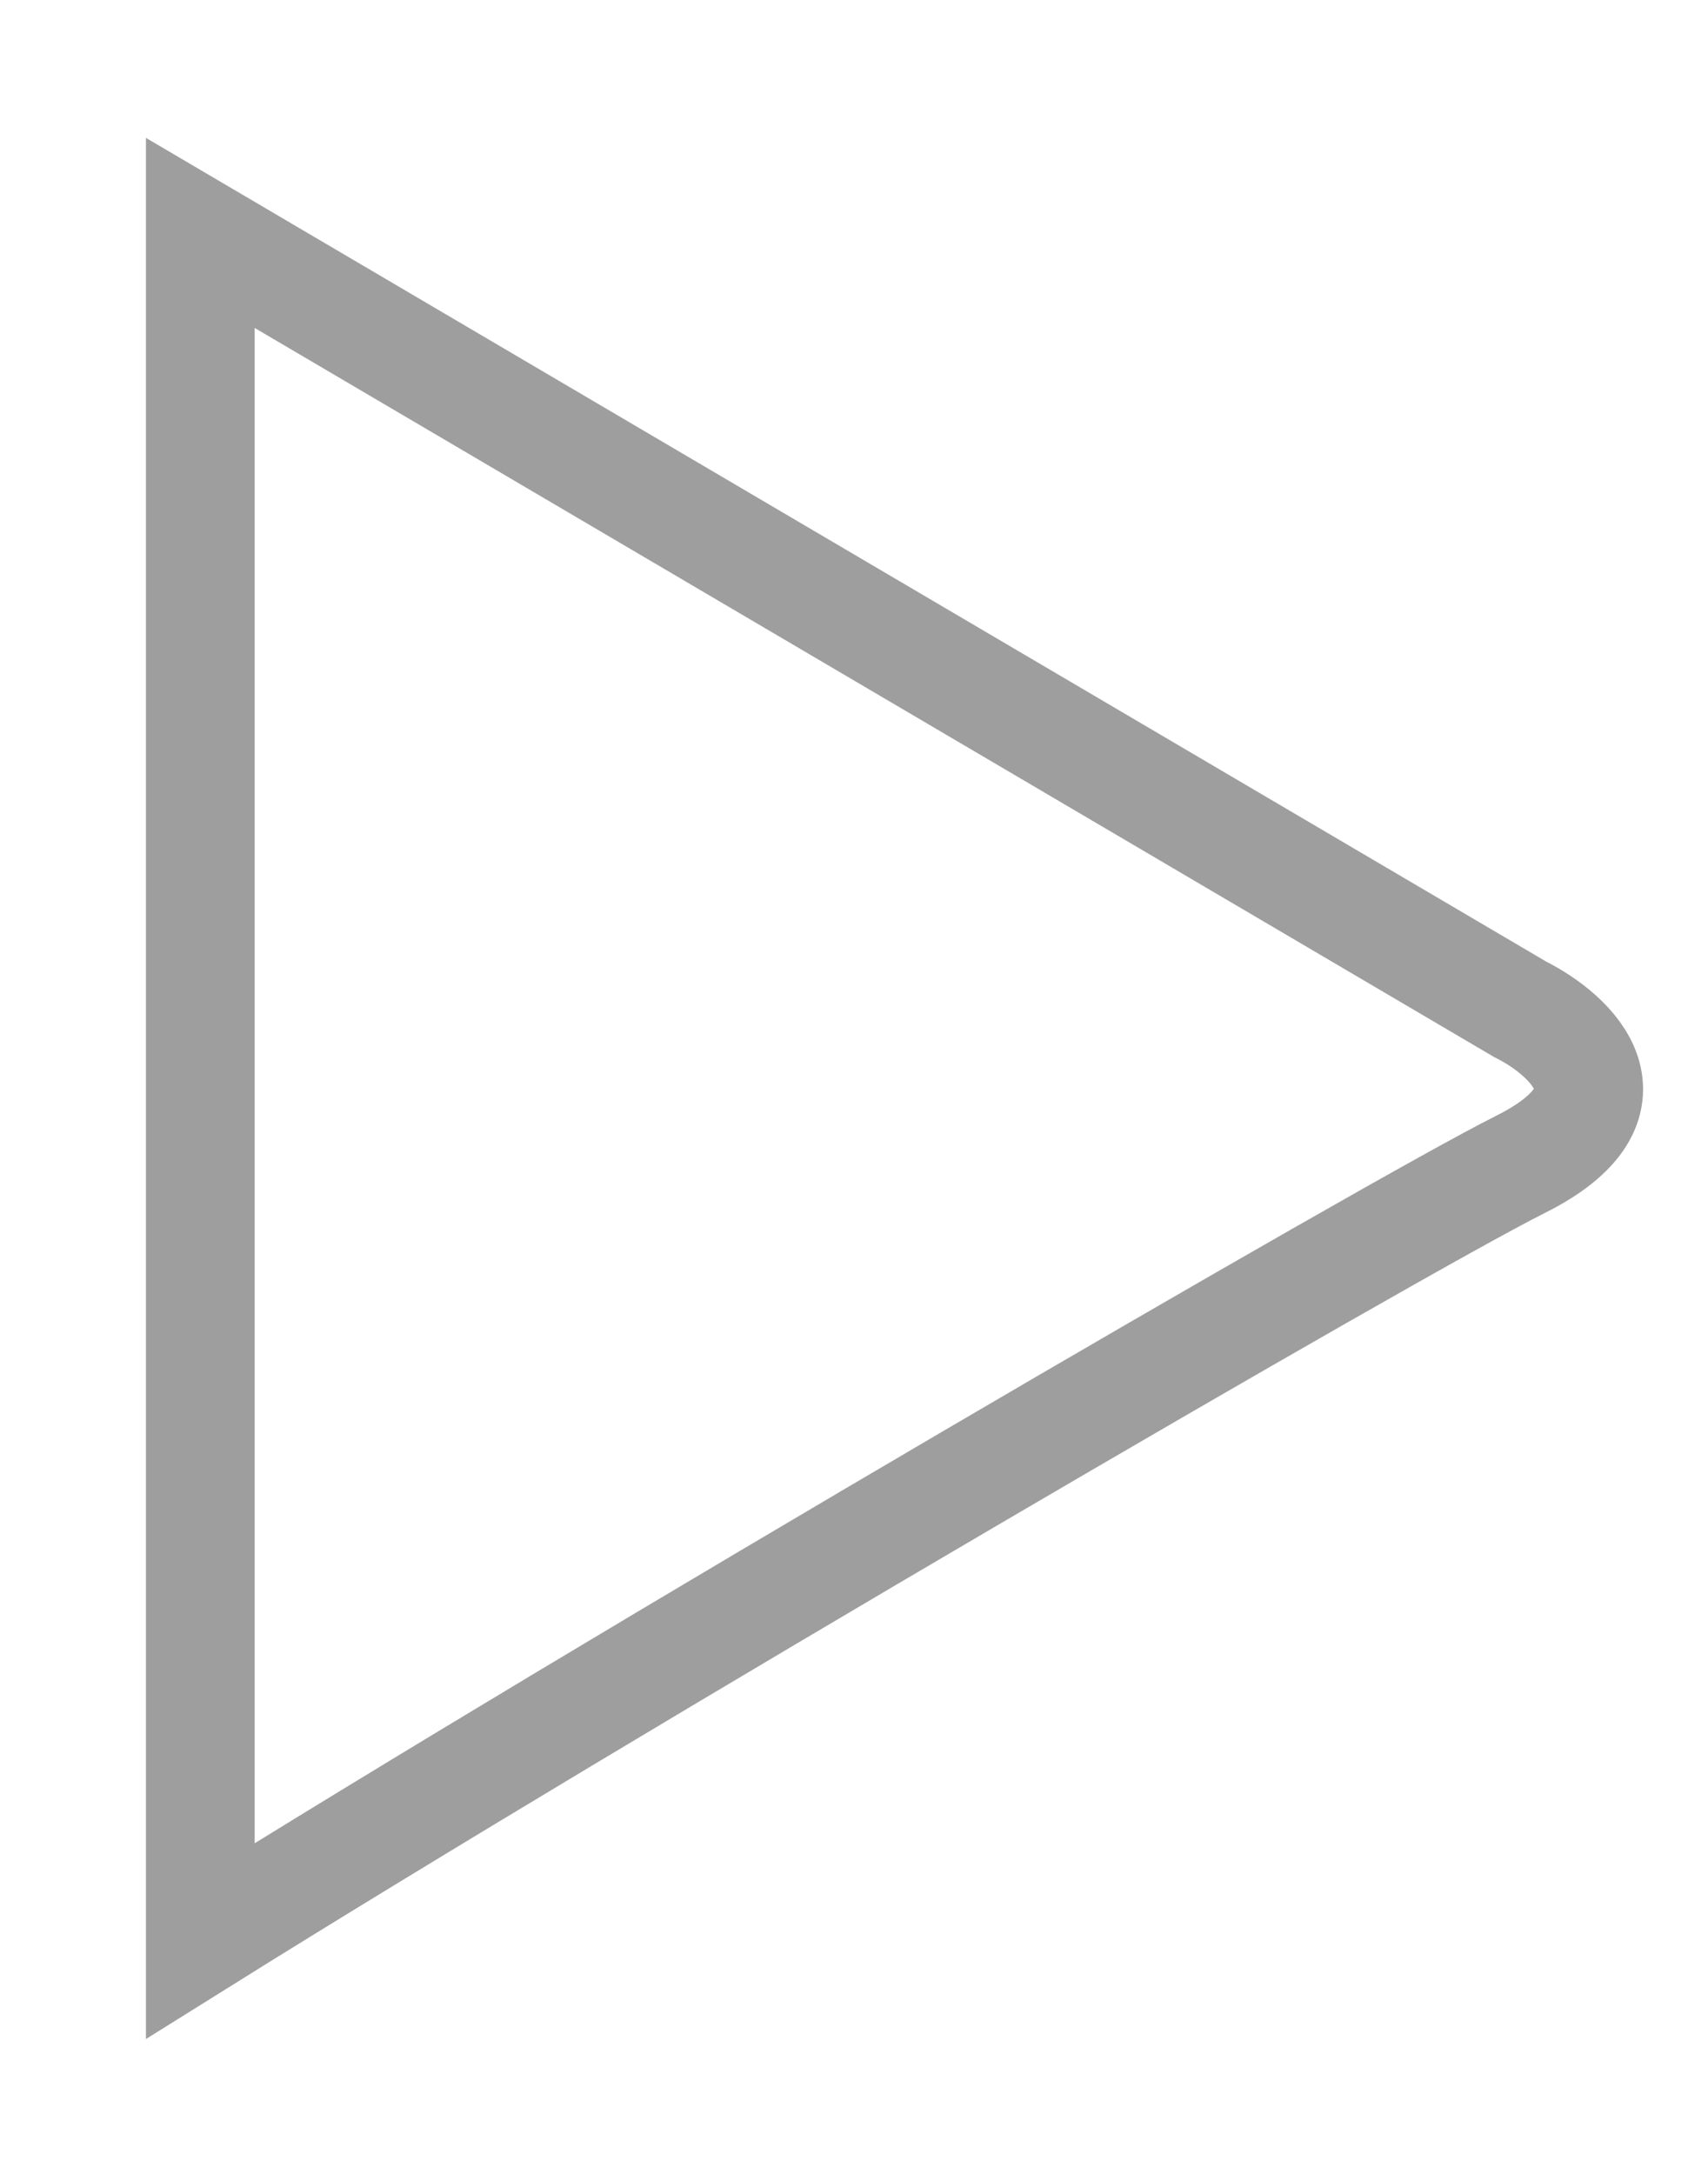 <svg width="11" height="14" viewBox="0 0 11 14" fill="none" xmlns="http://www.w3.org/2000/svg">
<path d="M9.79 6.5L1.29 1.5V12.5C3.957 10.833 8.99 7.9 9.79 7.5C10.59 7.1 10.124 6.667 9.79 6.5Z" stroke="#9E9E9E" stroke-width="0.7"/>
</svg>
